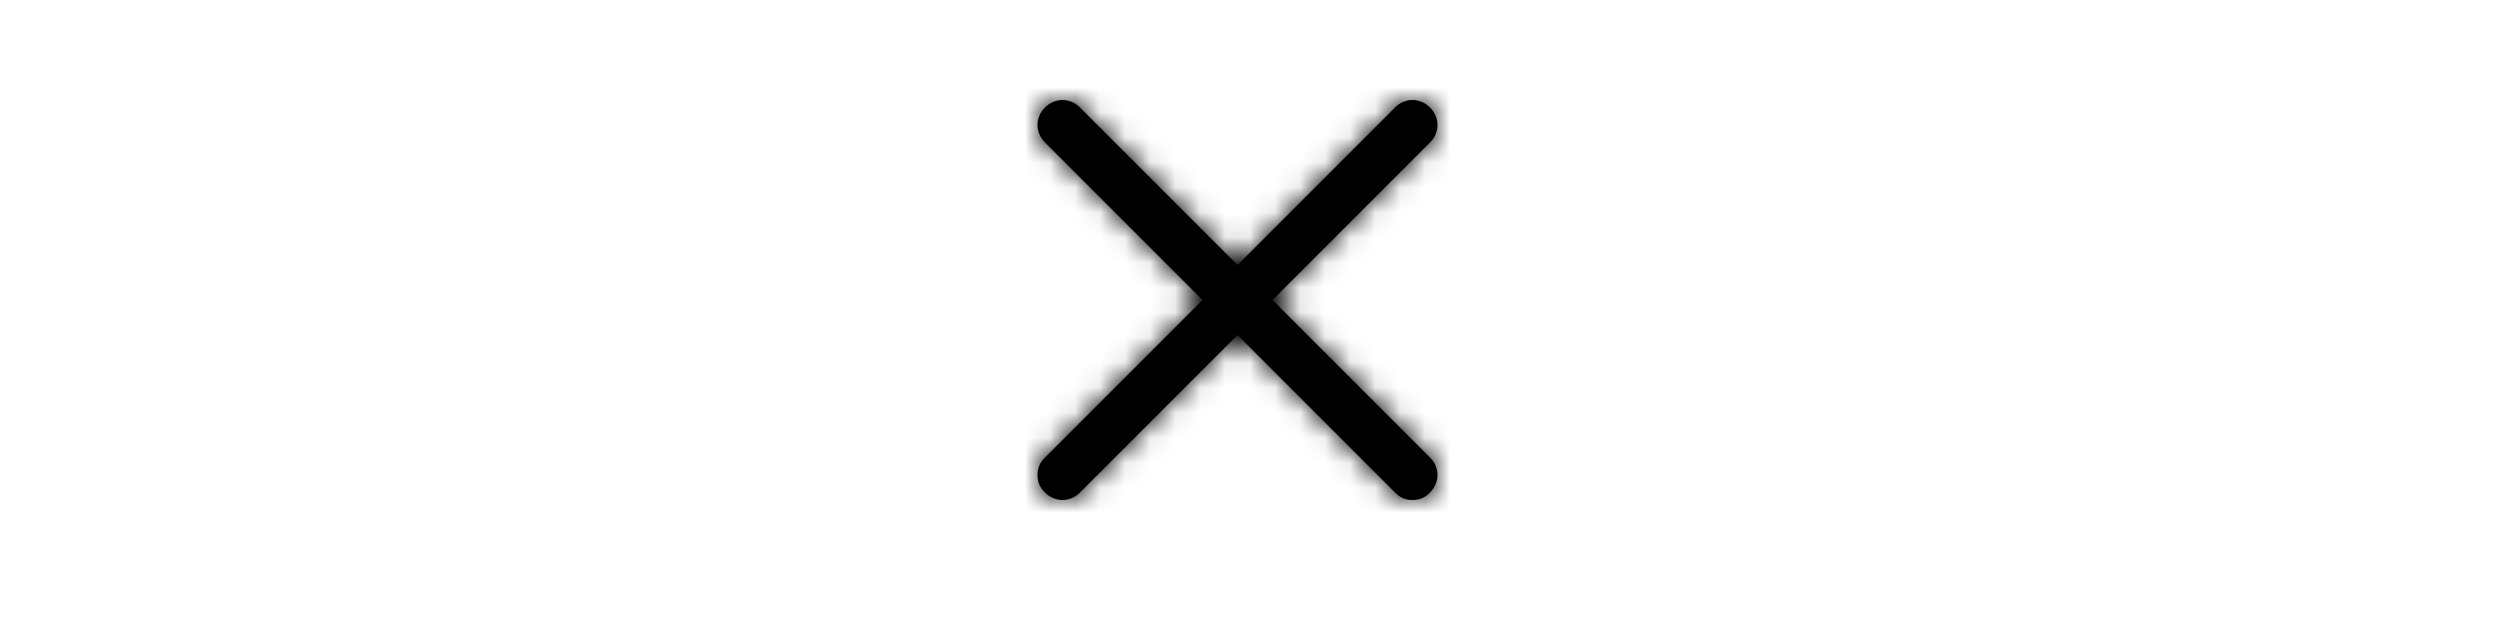 <svg width="100" viewBox="0 0 25 25" xmlns="http://www.w3.org/2000/svg" style="max-width:100%" height="100%"><path d="M19.7 18.3c.4.4.4 1 0 1.4-.2.2-.4.3-.7.3-.3 0-.5-.1-.7-.3L12 13.4l-6.3 6.3c-.4.4-1 .4-1.4 0-.2-.2-.3-.4-.3-.7 0-.3.1-.5.3-.7l6.3-6.3-6.3-6.3c-.4-.4-.4-1 0-1.4.4-.4 1-.4 1.4 0l6.3 6.3 6.3-6.3c.4-.4 1-.4 1.4 0 .4.4.4 1 0 1.4L13.4 12l6.3 6.3z" fill="currentColor" style=""></path><mask id="a65be1bd65523ee000e896a70" maskUnits="userSpaceOnUse" x="4" y="4" width="16" height="16" style="" fill="currentColor"><path d="M19.7 18.3c.4.4.4 1 0 1.4-.2.2-.4.3-.7.3-.3 0-.5-.1-.7-.3L12 13.4l-6.3 6.3c-.4.4-1 .4-1.4 0-.2-.2-.3-.4-.3-.7 0-.3.1-.5.3-.7l6.3-6.3-6.3-6.3c-.4-.4-.4-1 0-1.4.4-.4 1-.4 1.4 0l6.3 6.3 6.3-6.3c.4-.4 1-.4 1.4 0 .4.4.4 1 0 1.4L13.4 12l6.3 6.3z" fill="currentColor" style=""></path></mask><g mask="url(#a65be1bd65523ee000e896a70)" style="" fill="currentColor"><path fill="currentColor" d="M0 0h24v24H0z" style=""></path></g></svg>